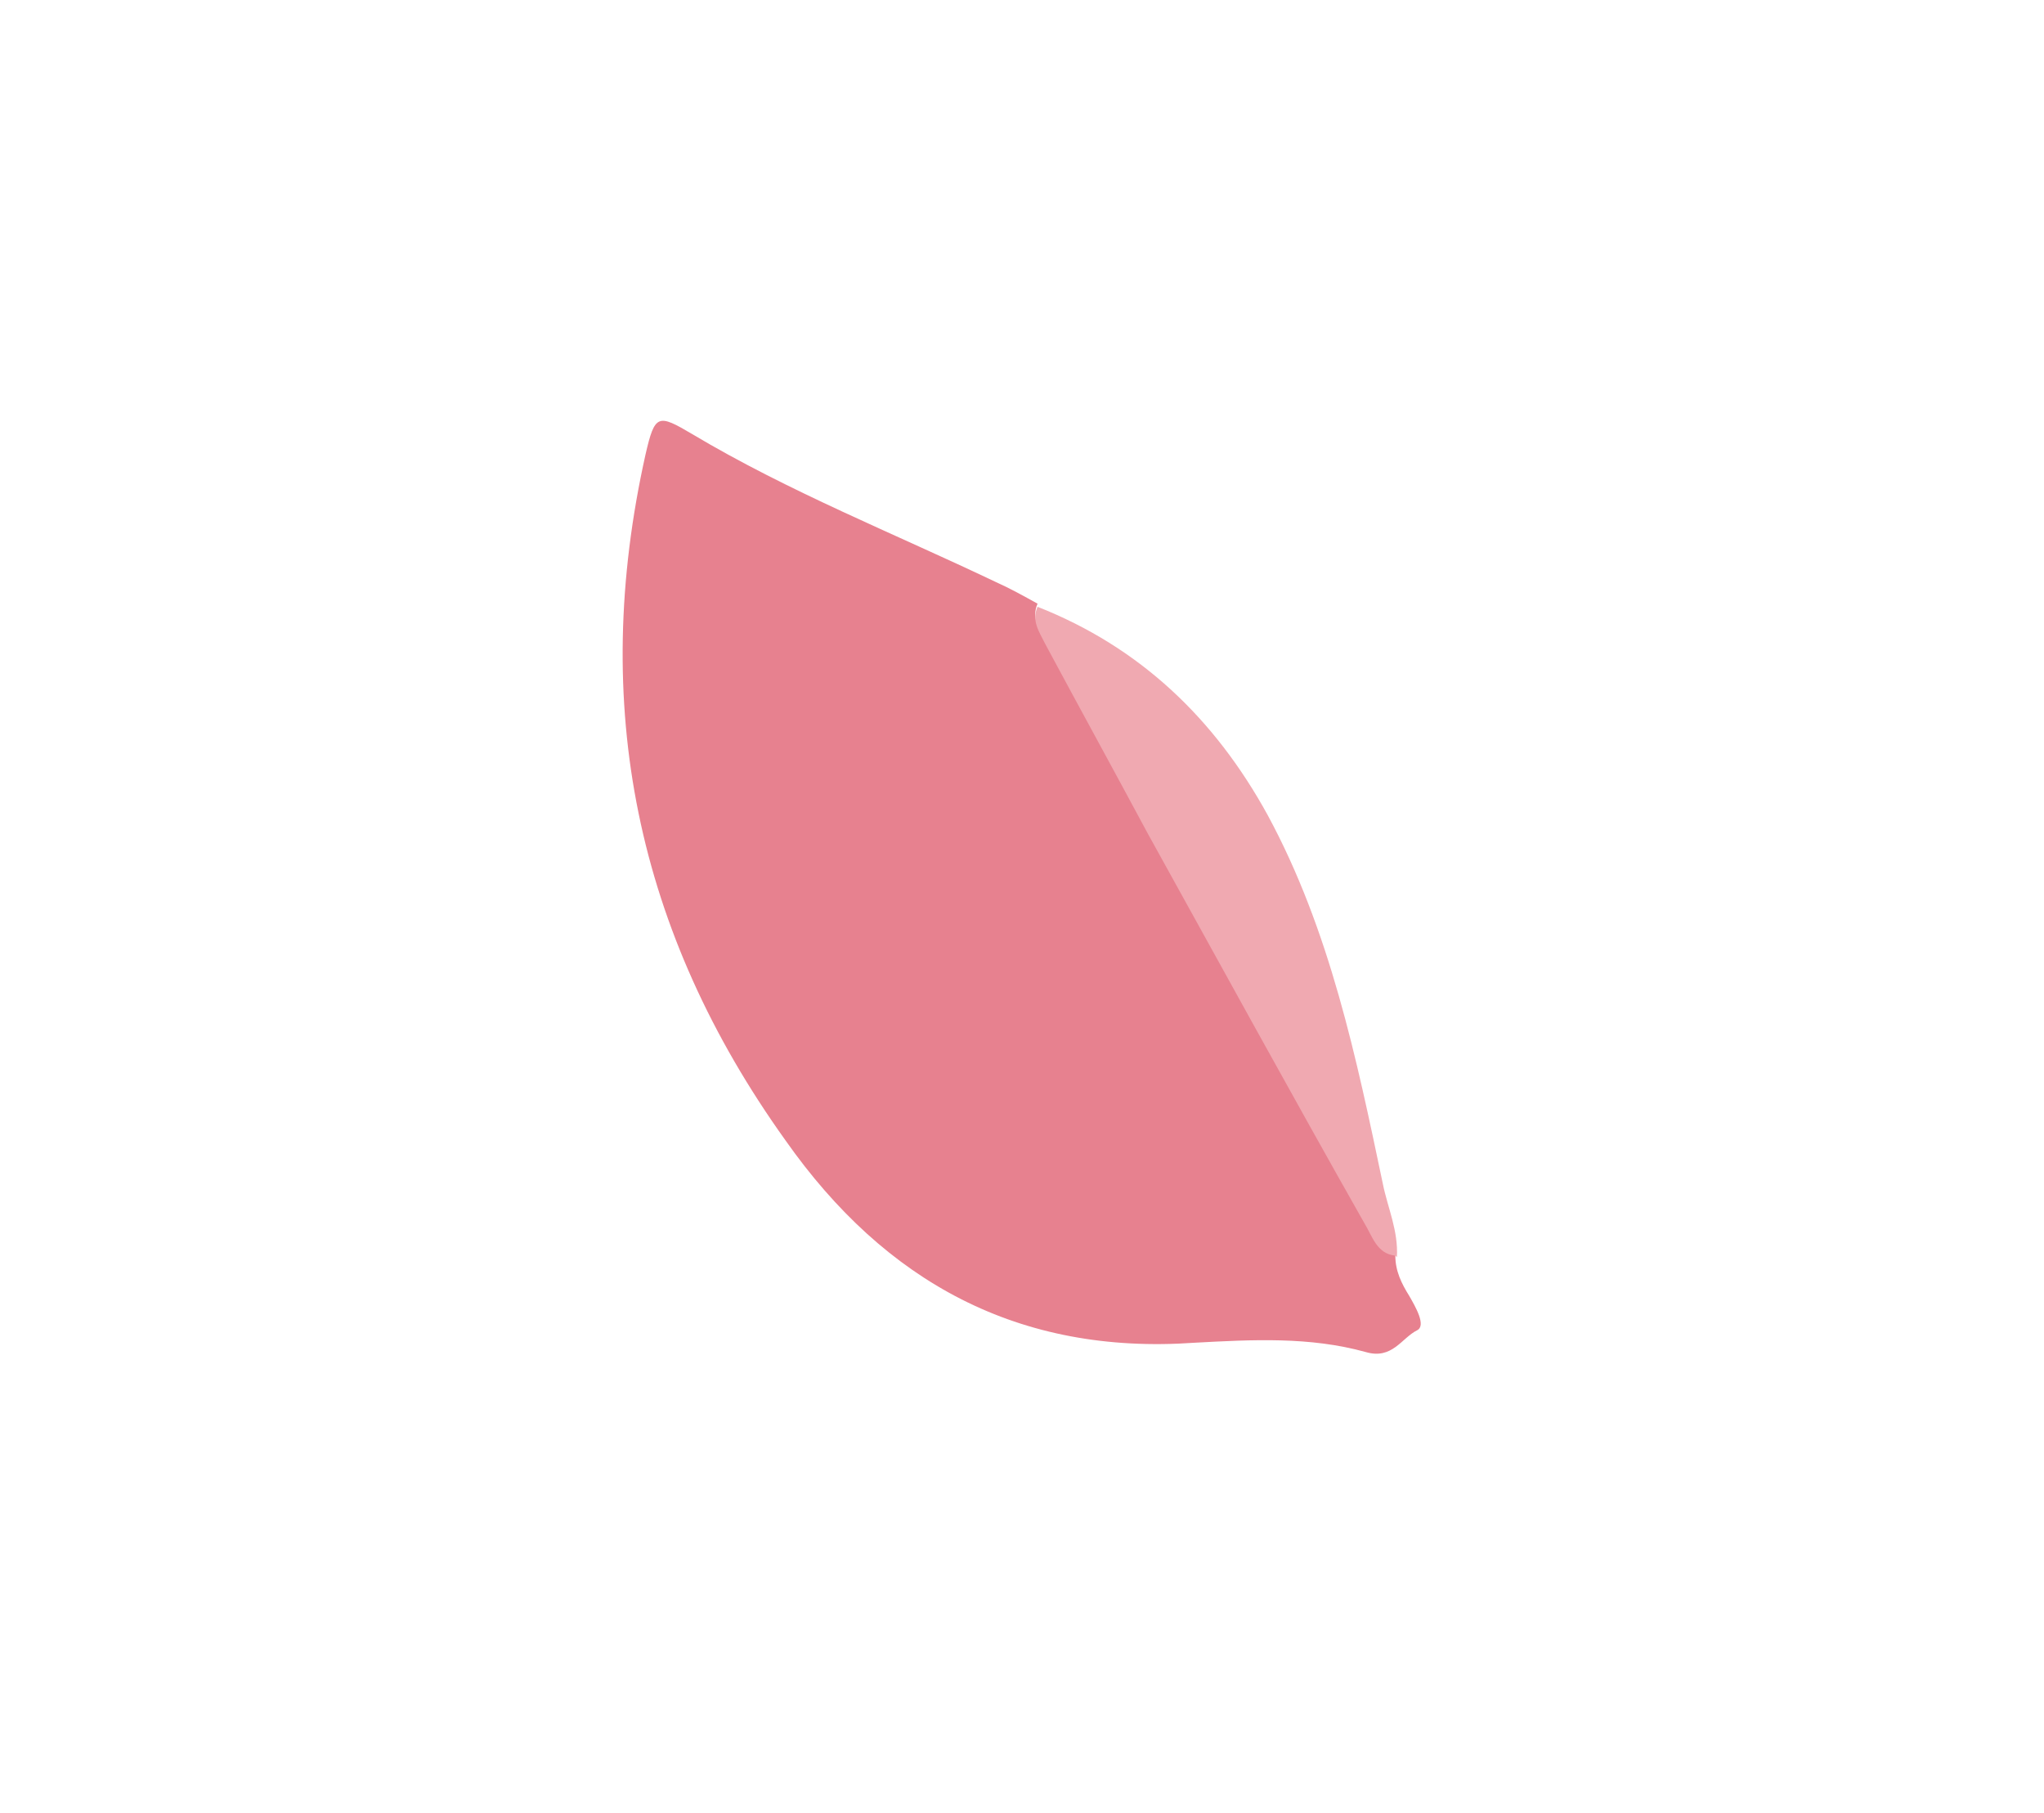 <?xml version="1.0" encoding="UTF-8"?>
<svg xmlns="http://www.w3.org/2000/svg" xmlns:xlink="http://www.w3.org/1999/xlink" version="1.1" viewBox="0 0 131.4 116.5">
  <defs>
    <style>
      .cls-1 {
        fill: none;
      }

      .cls-2 {
        fill: #f0a9b1;
      }

      .cls-3 {
        fill: #e7818f;
      }

      .cls-4 {
        clip-path: url(#clippath);
      }
    </style>
    <clipPath id="clippath">
      <rect class="cls-1" y="0" width="131.4" height="116.5"/>
    </clipPath>
  </defs>
  <!-- Generator: Adobe Illustrator 28.7.5, SVG Export Plug-In . SVG Version: 1.2.0 Build 176)  -->
  <g>
    <g id="Layer_1">
      <g class="cls-4">
        <path class="cls-3" d="M89.7,80.7c0,1,.4,1.8.9,2.6.4.7,1.1,1.9.5,2.2-1,.5-1.6,1.9-3.3,1.4-3.6-1-7.3-.8-11-.6-11.3.8-19.9-3.9-26.3-13-9.6-13.4-12.6-28-9-44.1.6-2.6.8-2.6,3-1.3,6.2,3.7,13,6.4,19.5,9.5.9.4,1.8.9,2.7,1.4-.4.9.1,1.6.5,2.4,2.2,4.1,4.4,8.1,6.6,12.2,4.6,8.4,9.2,16.7,13.9,25,.5.8.8,2,2,2.1"/>
        <path class="cls-2" d="M89.7,80.7c-1.2-.1-1.5-1.3-2-2.1-4.7-8.3-9.3-16.7-13.9-25-2.2-4.1-4.4-8.1-6.6-12.2-.4-.8-.9-1.5-.5-2.4,6.6,2.6,11.4,7.2,14.8,13.4,4,7.4,5.7,15.6,7.4,23.7.3,1.5,1,3,.9,4.7"/>
      </g>
    </g>
  </g>
</svg>